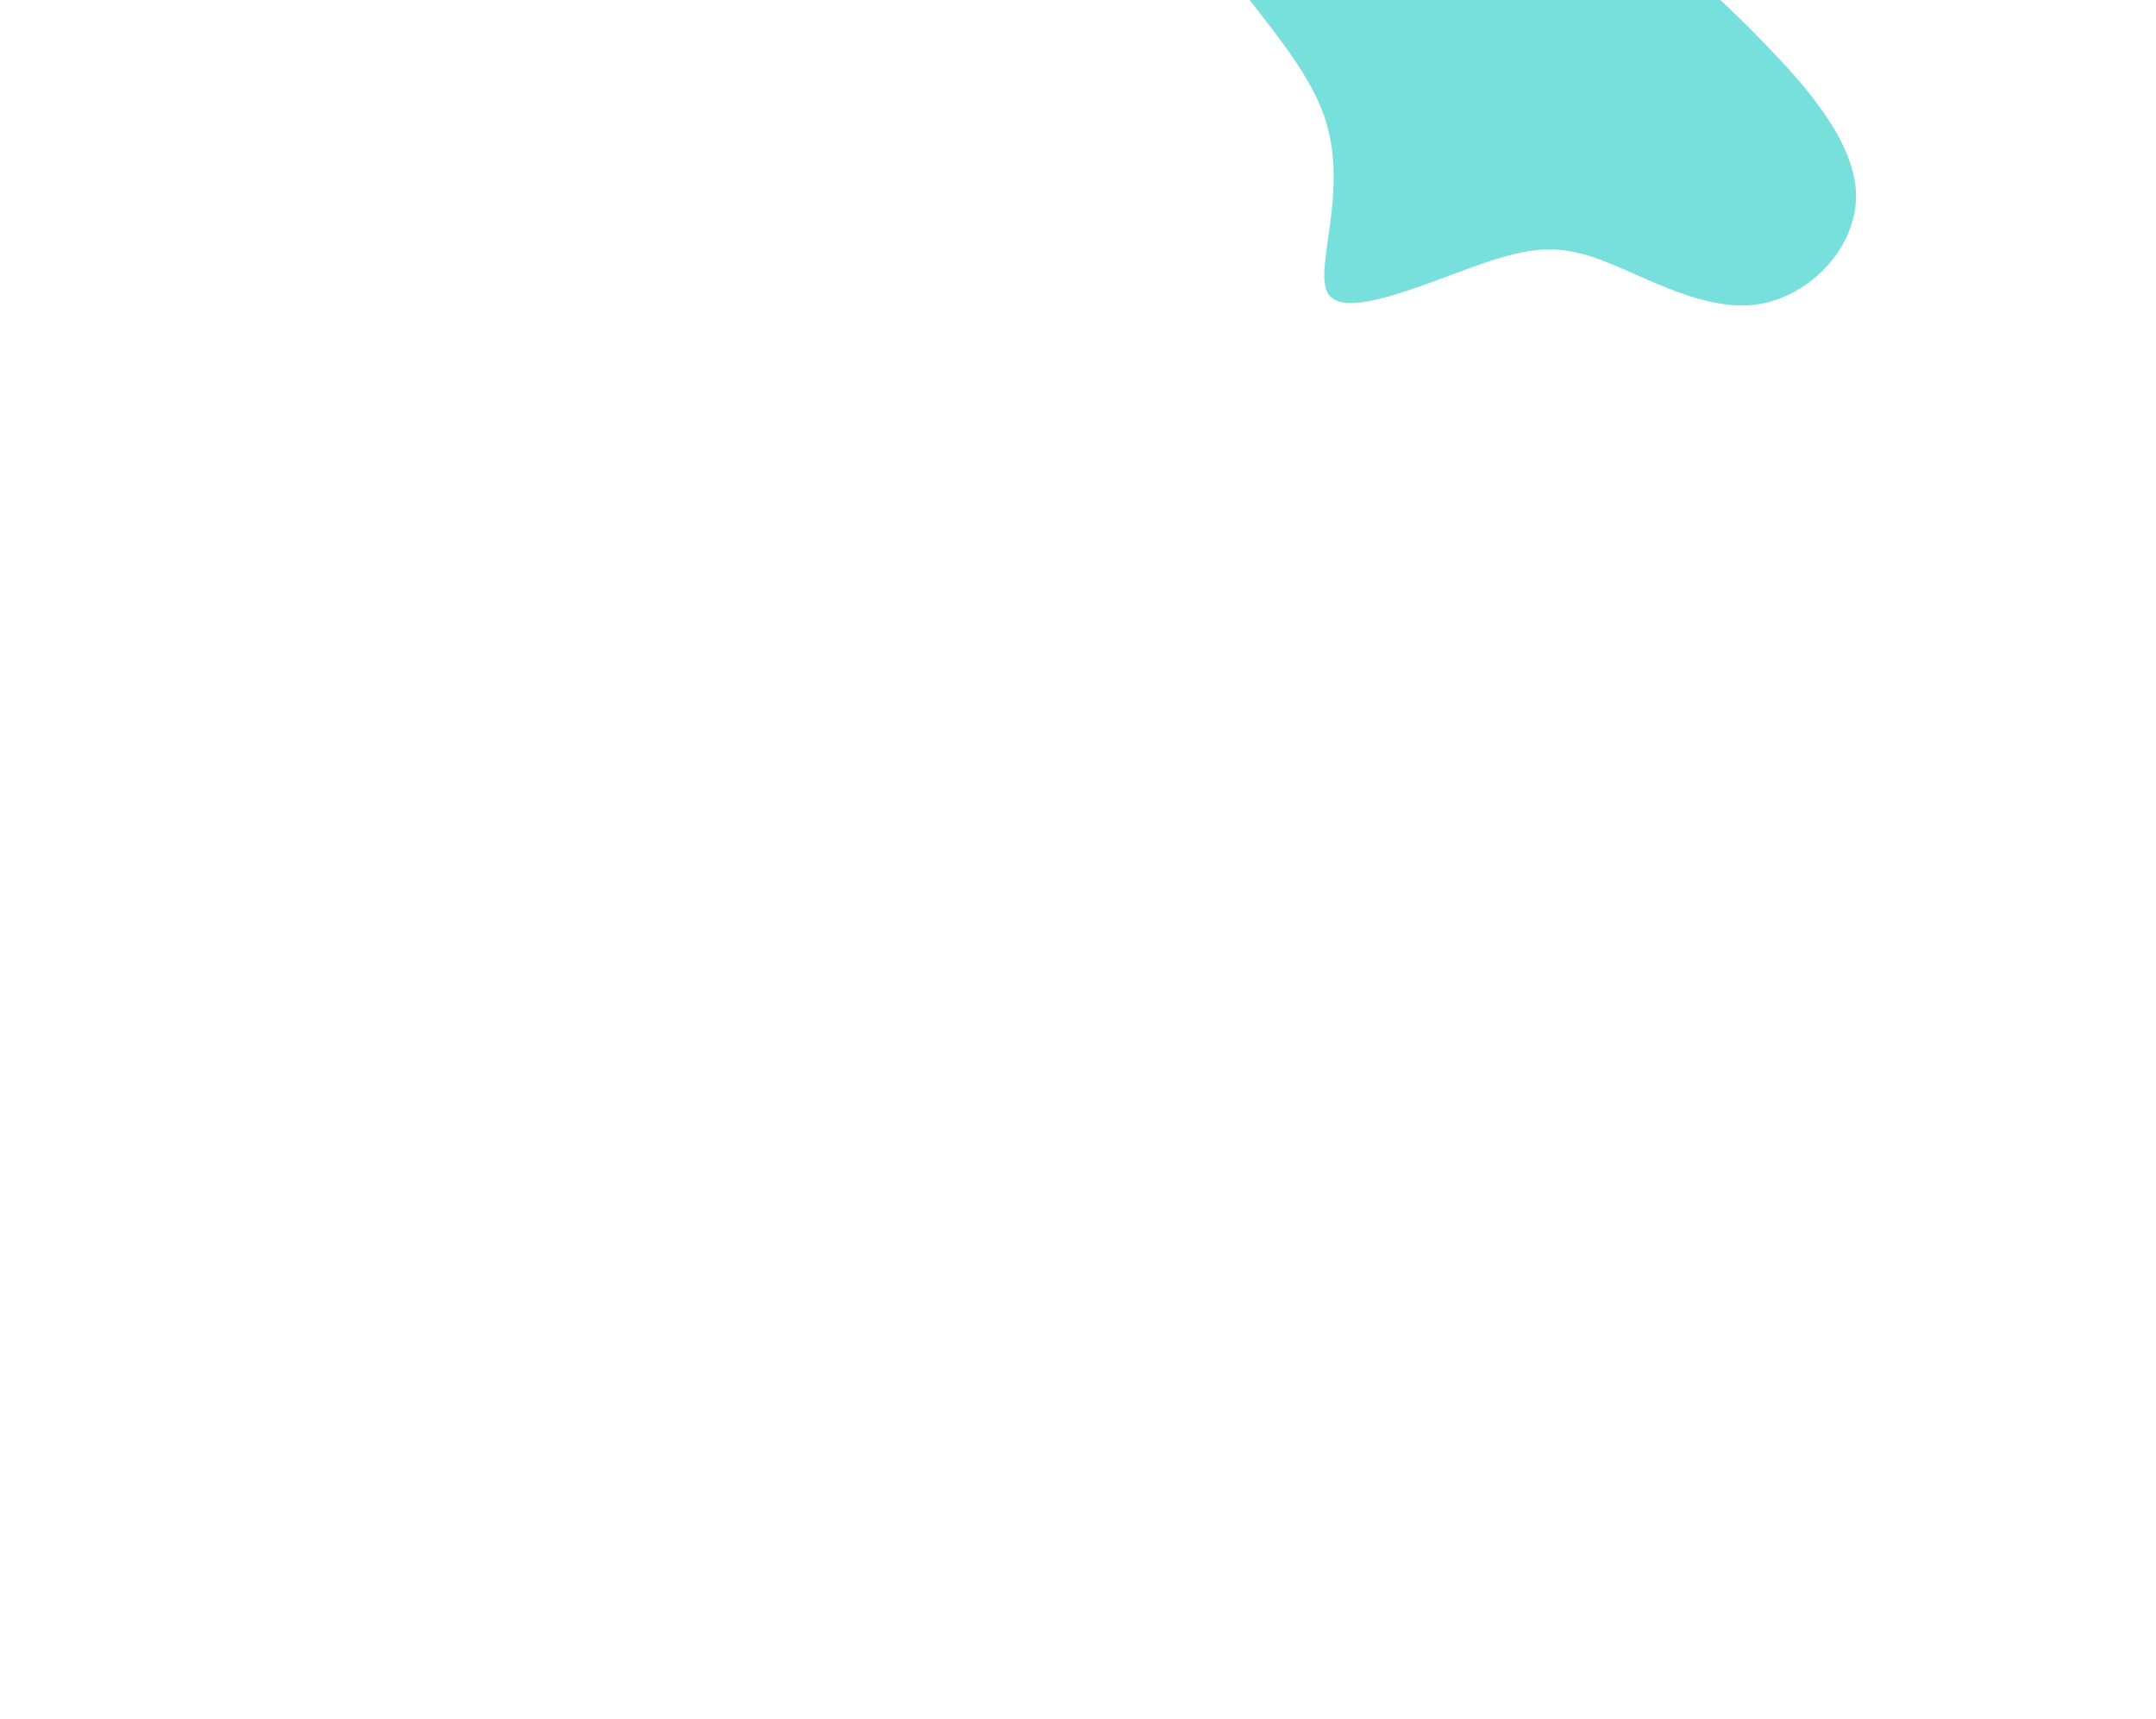 <svg xmlns="http://www.w3.org/2000/svg" xmlns:xlink="http://www.w3.org/1999/xlink" width="829" height="661" viewBox="0 0 829 661">
  <defs>
    <clipPath id="clip-path">
      <rect id="Rectangle_2" data-name="Rectangle 2" width="829" height="661" fill="#fff" stroke="#707070" stroke-width="1"/>
    </clipPath>
  </defs>
  <g id="Mask_Group_2" data-name="Mask Group 2" clip-path="url(#clip-path)">
    <g id="blob-transparent" transform="translate(314.232 -274.244)">
      <path id="Path_12" data-name="Path 12" d="M211.087,23.979c21,21.931,25.921,55.164,17,81.9-8.922,26.7-31.651,46.872-43.958,61.119-12.345,14.247-14.23,22.572-17.191,32.177s-6.923,20.523-15.614,39.252c-8.653,18.73-21.96,45.271-40.958,53.467-19.037,8.164-43.689-2.017-53.765-20.074-10.038-18.089-5.461-43.991-5.538-61.792-.115-17.8-4.884-27.438-18.806-43.8S-4.78,126.816.873,117.019s40-6.339,63.995-26.83C88.828,69.7,102.442,25.26,127.747,8.355c25.306-16.937,62.379-6.307,83.339,15.624" transform="translate(87.344 346.7) rotate(-69)" fill="#78e0dc"/>
    </g>
  </g>
</svg>
